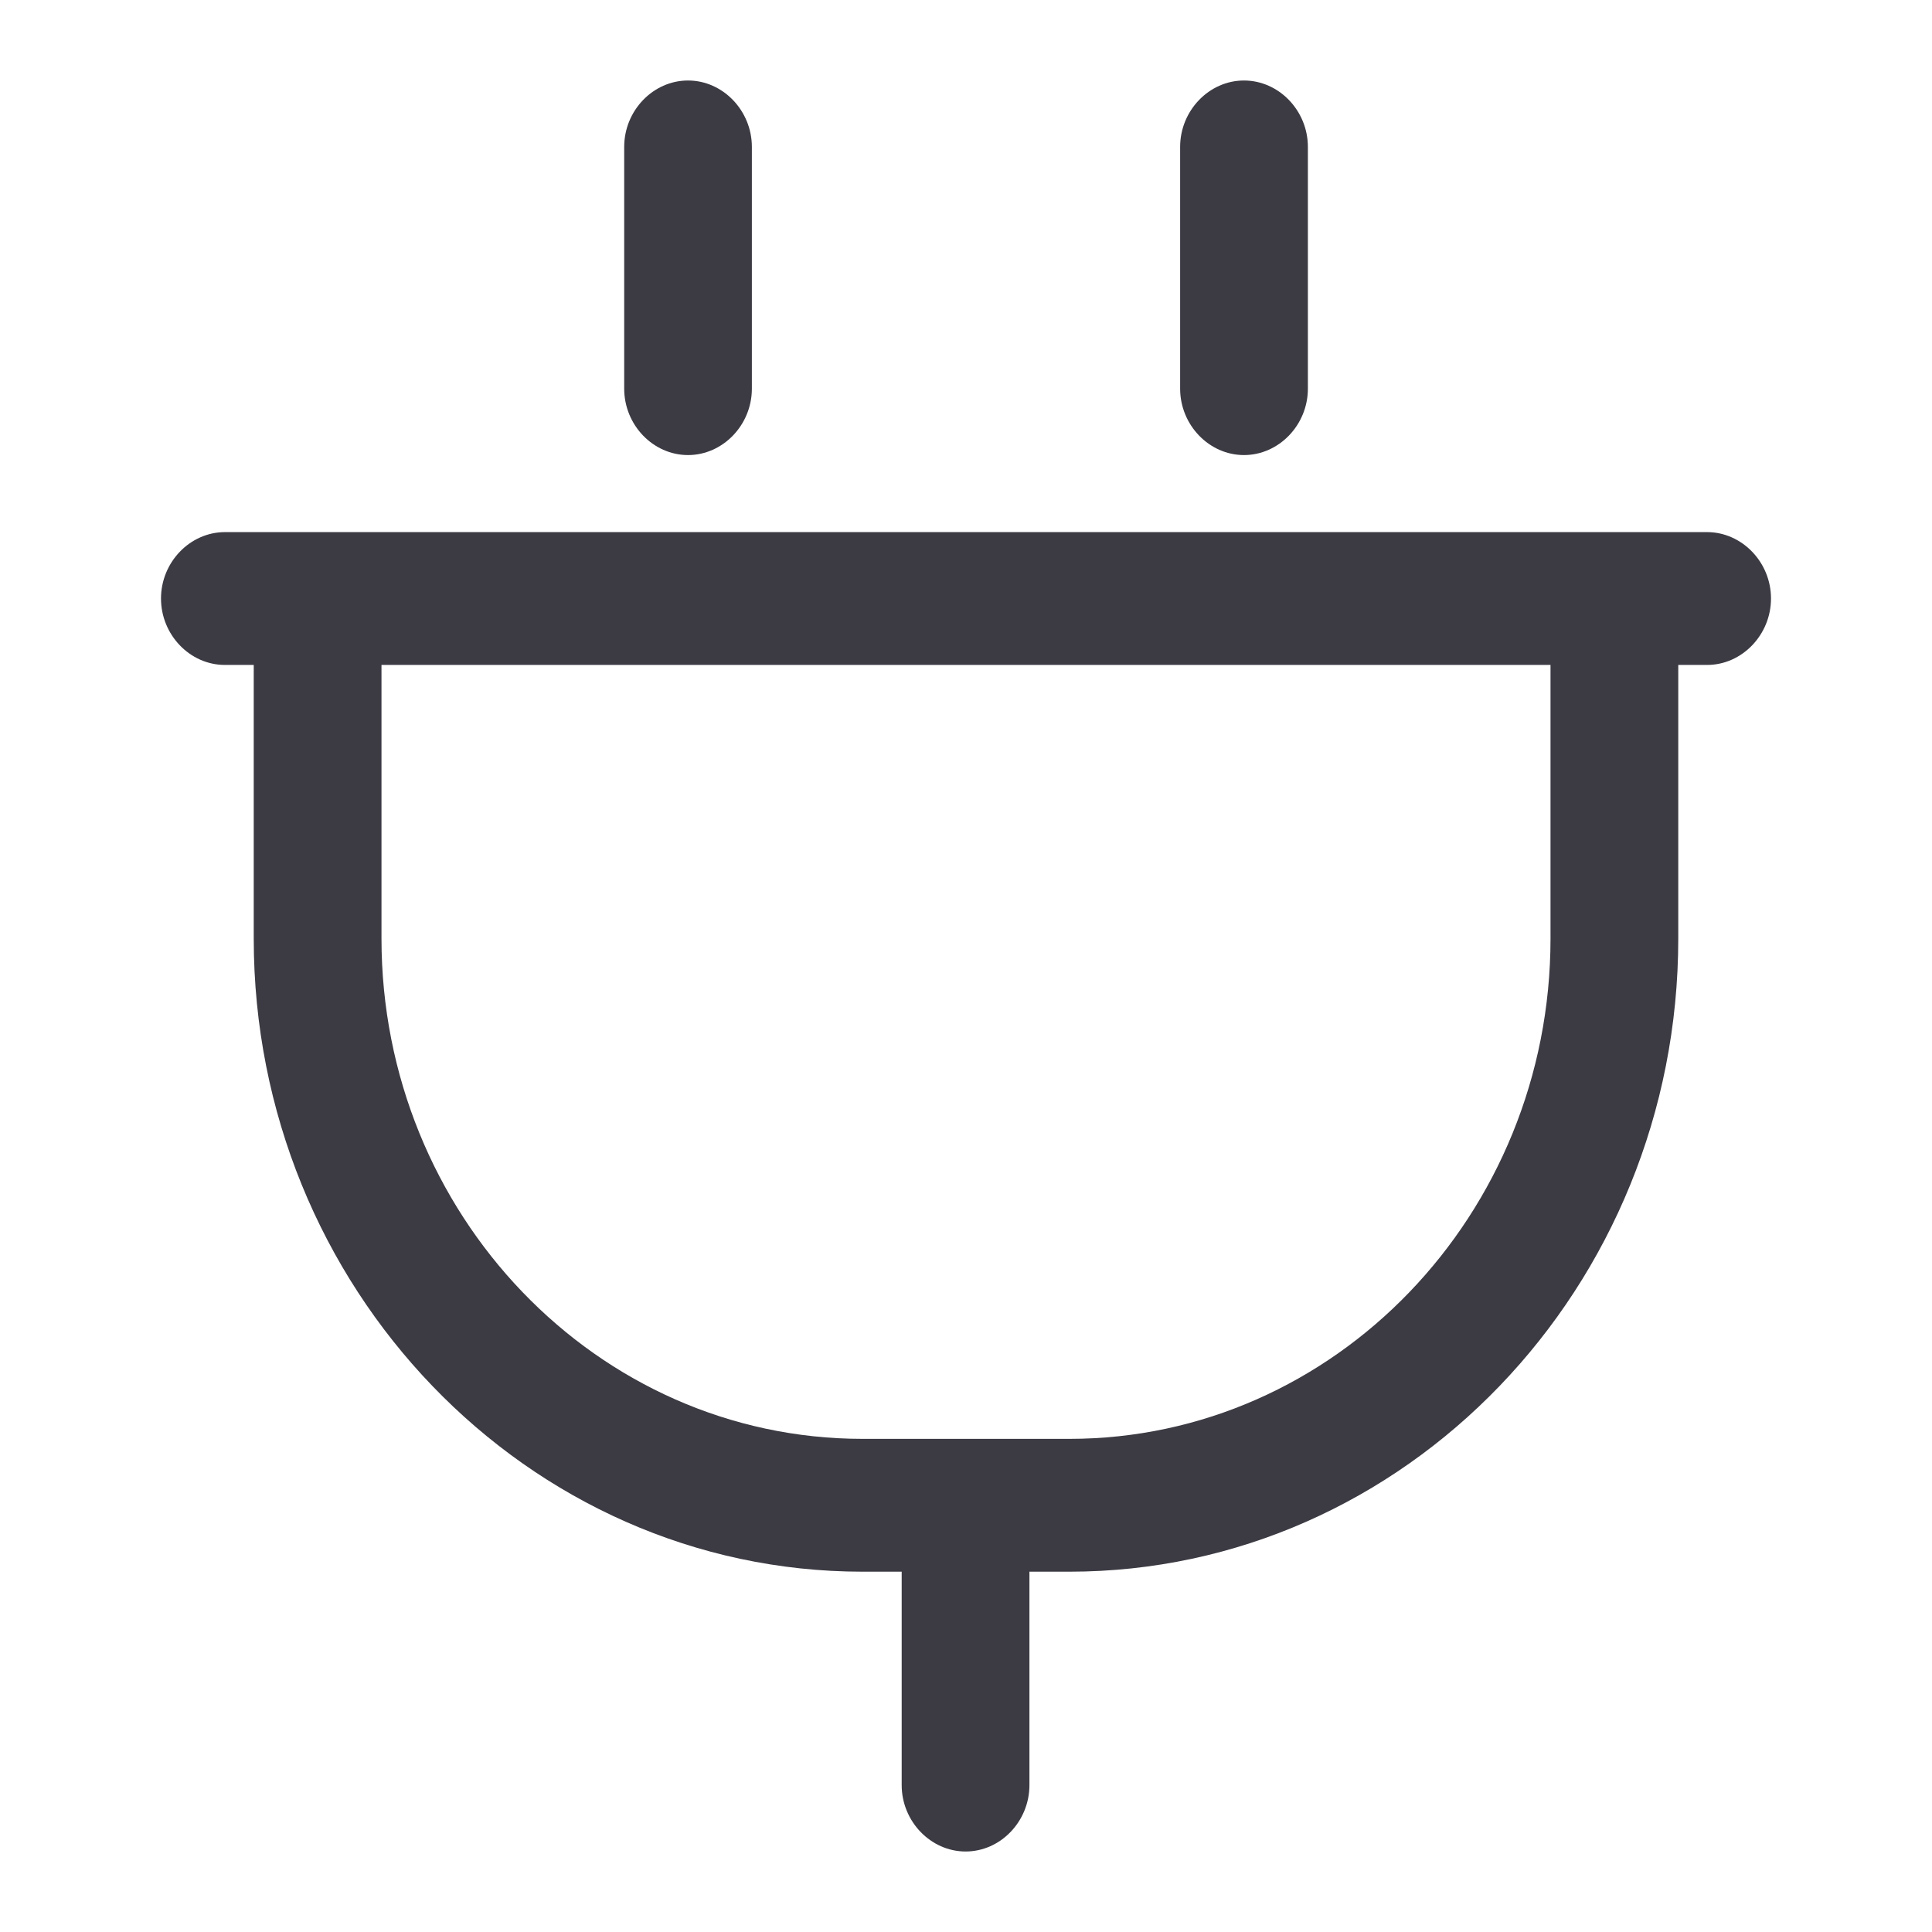 <svg width="24" height="24" viewBox="0 0 24 24" fill="none" xmlns="http://www.w3.org/2000/svg">
<g clip-path="url(#clip0_4549_399)">
<path fill-rule="evenodd" clip-rule="evenodd" d="M21.207 6.61C21.64 6.611 22 6.984 22 7.435C22 7.885 21.64 8.26 21.207 8.26H20.848V11.659C20.848 15.993 17.452 19.524 13.285 19.524H12.788V22.175C12.788 22.626 12.429 23 11.995 23C11.562 23 11.201 22.626 11.201 22.175V19.524H10.715C6.548 19.524 3.152 15.993 3.152 11.659V8.26H2.793C2.359 8.26 2 7.885 2 7.435C2 6.984 2.36 6.611 2.793 6.61H21.207ZM4.739 11.659C4.739 15.08 7.415 17.874 10.715 17.874H13.285C16.574 17.874 19.261 15.091 19.261 11.659V8.26H4.739V11.659Z" fill="#3C3B44"/>
<path d="M8.547 1C8.98 1 9.34 1.374 9.34 1.825V4.828C9.34 5.279 8.98 5.653 8.547 5.653C8.113 5.653 7.754 5.279 7.754 4.828V1.825C7.754 1.374 8.113 1 8.547 1Z" fill="#3C3B44"/>
<path d="M15.453 1C15.887 1 16.247 1.374 16.247 1.825V4.828C16.247 5.279 15.887 5.653 15.453 5.653C15.02 5.653 14.66 5.279 14.66 4.828V1.825C14.66 1.374 15.02 1 15.453 1Z" fill="#3C3B44"/>
</g>
<defs>
<clipPath id="clip0_4549_399">
<rect width="24" height="24" fill="white"/>
</clipPath>
</defs>
</svg>

